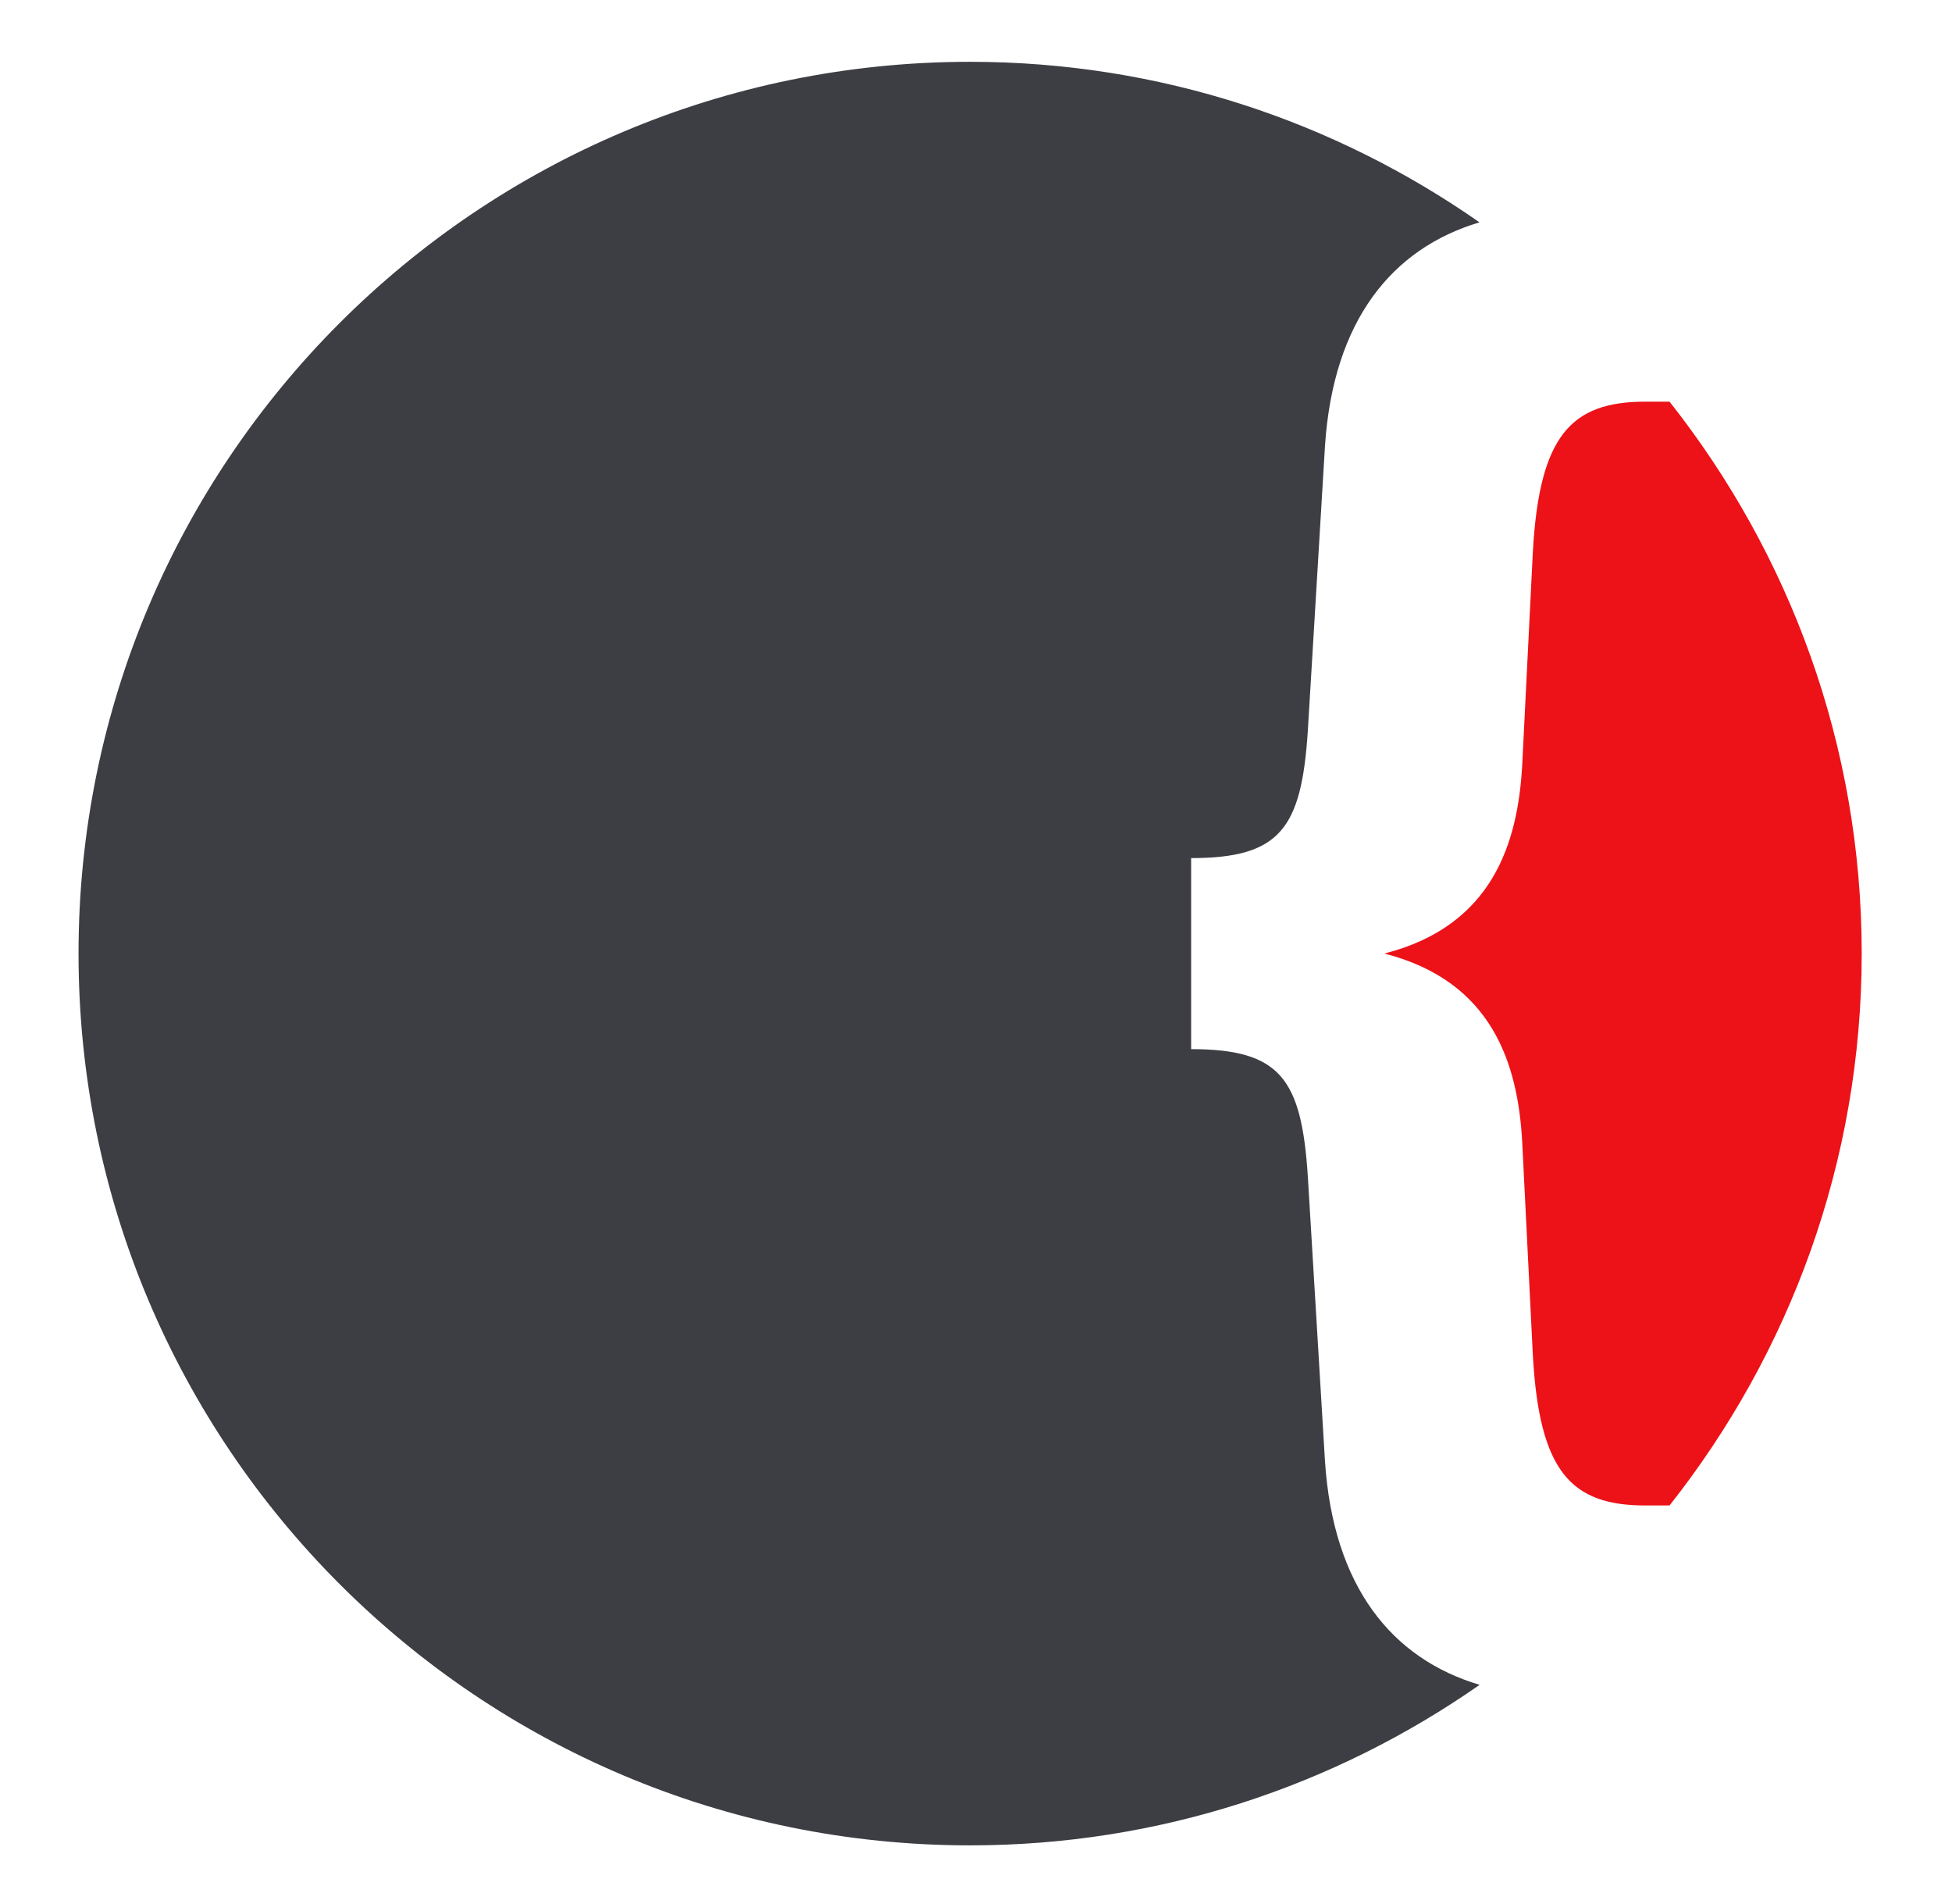 <svg xmlns="http://www.w3.org/2000/svg" xml:space="preserve" viewBox="50 100 200 195">
  <path fill="#3D3D44" d="m185.755 249.656-1.756-29.144c-.646-10.003-2.816-13.041-11.956-13.041v-19.57c9.139 0 11.309-3.048 11.956-13.051l1.756-29.139c.838-12.863 6.86-20.262 15.832-22.935-14.796-10.338-32.764-16.444-52.187-16.444-50.456 0-91.353 40.897-91.353 91.343 0 50.456 40.897 91.358 91.353 91.358 19.423 0 37.391-6.106 52.202-16.444-8.987-2.671-15.009-10.06-15.847-22.933z"/>
  <path fill="#ec1218" d="M221.059 141.145h-2.476c-7.625 0-10.875 3.482-11.531 15.438l-1.085 21.741c-.434 8.049-3.048 16.532-14.131 19.354 11.083 2.831 13.697 11.314 14.131 19.354l1.085 21.741c.656 11.97 3.906 15.442 11.531 15.442h2.476c12.291-15.561 19.689-35.171 19.689-56.537s-7.398-40.968-19.689-56.533z"/>
</svg>

